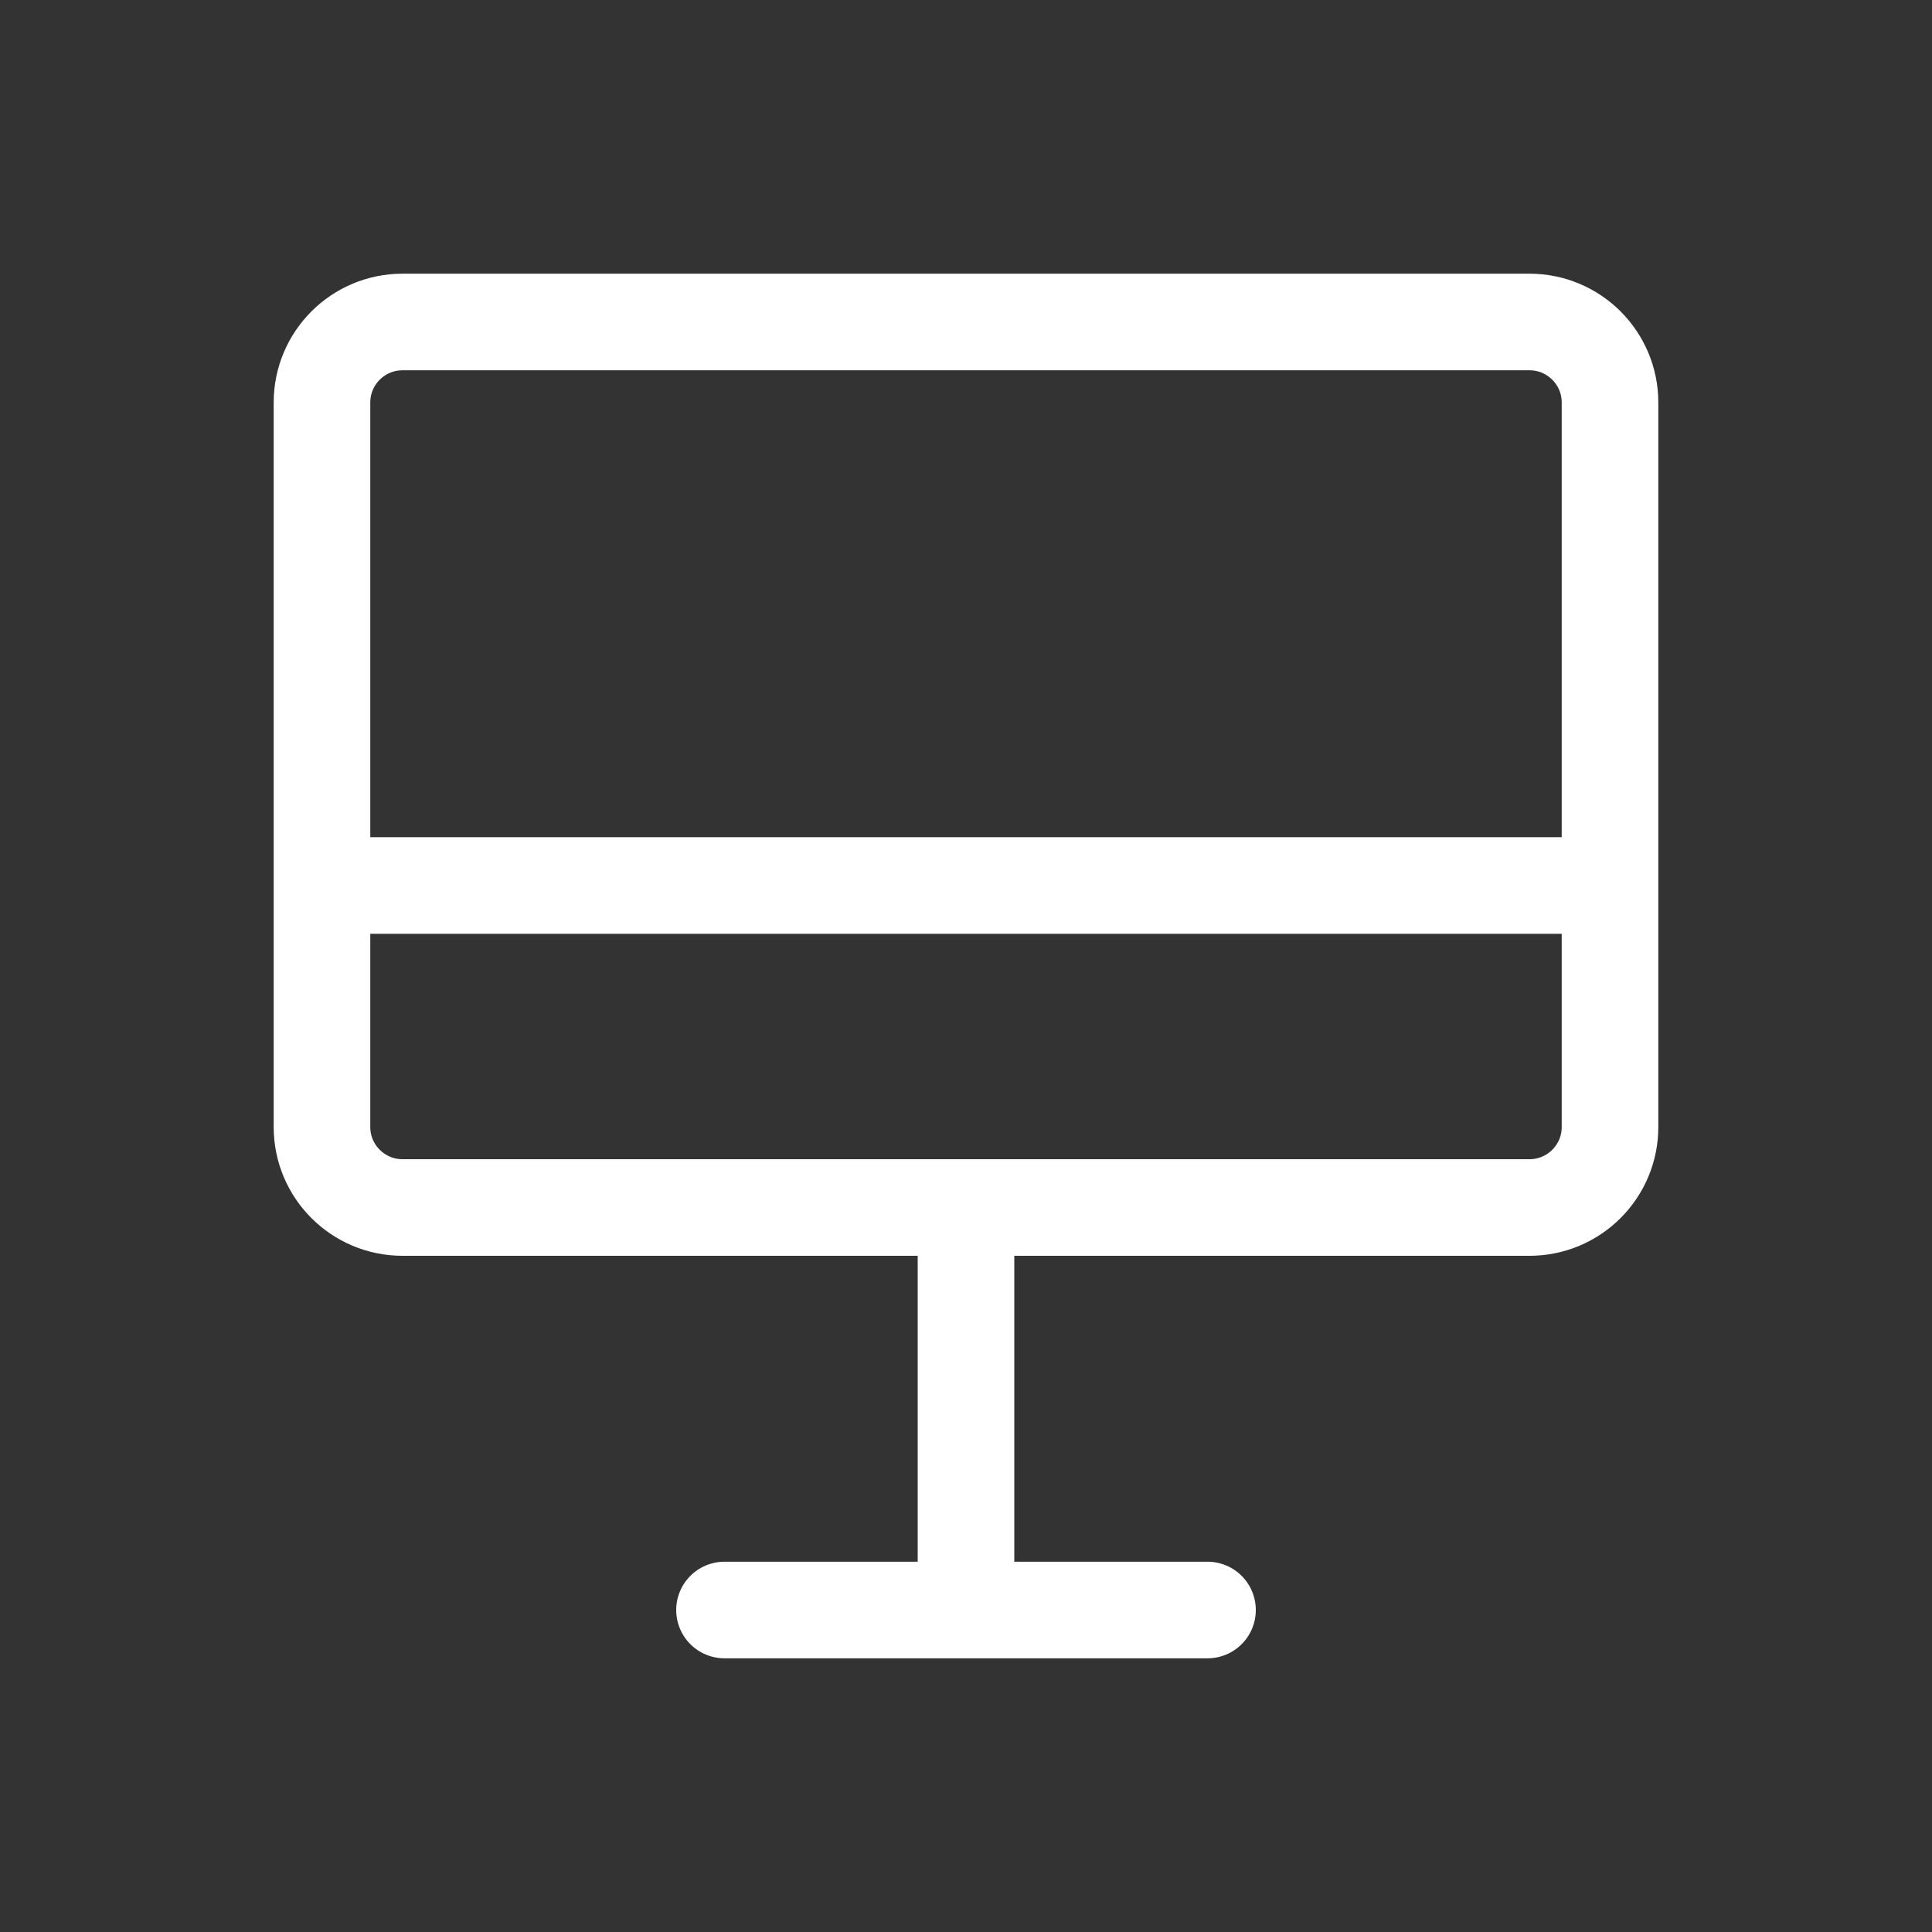 <svg width="50" height="50" viewBox="0 0 50 50" fill="none" xmlns="http://www.w3.org/2000/svg">
<rect x="0" y="0" width="50" height="50" fill="#333333" stroke="none"/>
<path d="M25 31.25V41.667M18.75 41.667H31.25M8.333 22.917H41.667M10.417 31.25H39.583C40.734 31.25 41.667 30.317 41.667 29.167V10.417C41.667 9.266 40.734 8.333 39.583 8.333H10.417C9.266 8.333 8.333 9.266 8.333 10.417V29.167C8.333 30.317 9.266 31.25 10.417 31.25Z" stroke="white" stroke-width="2.5" stroke-linecap="round" stroke-linejoin="round"/>
</svg>
